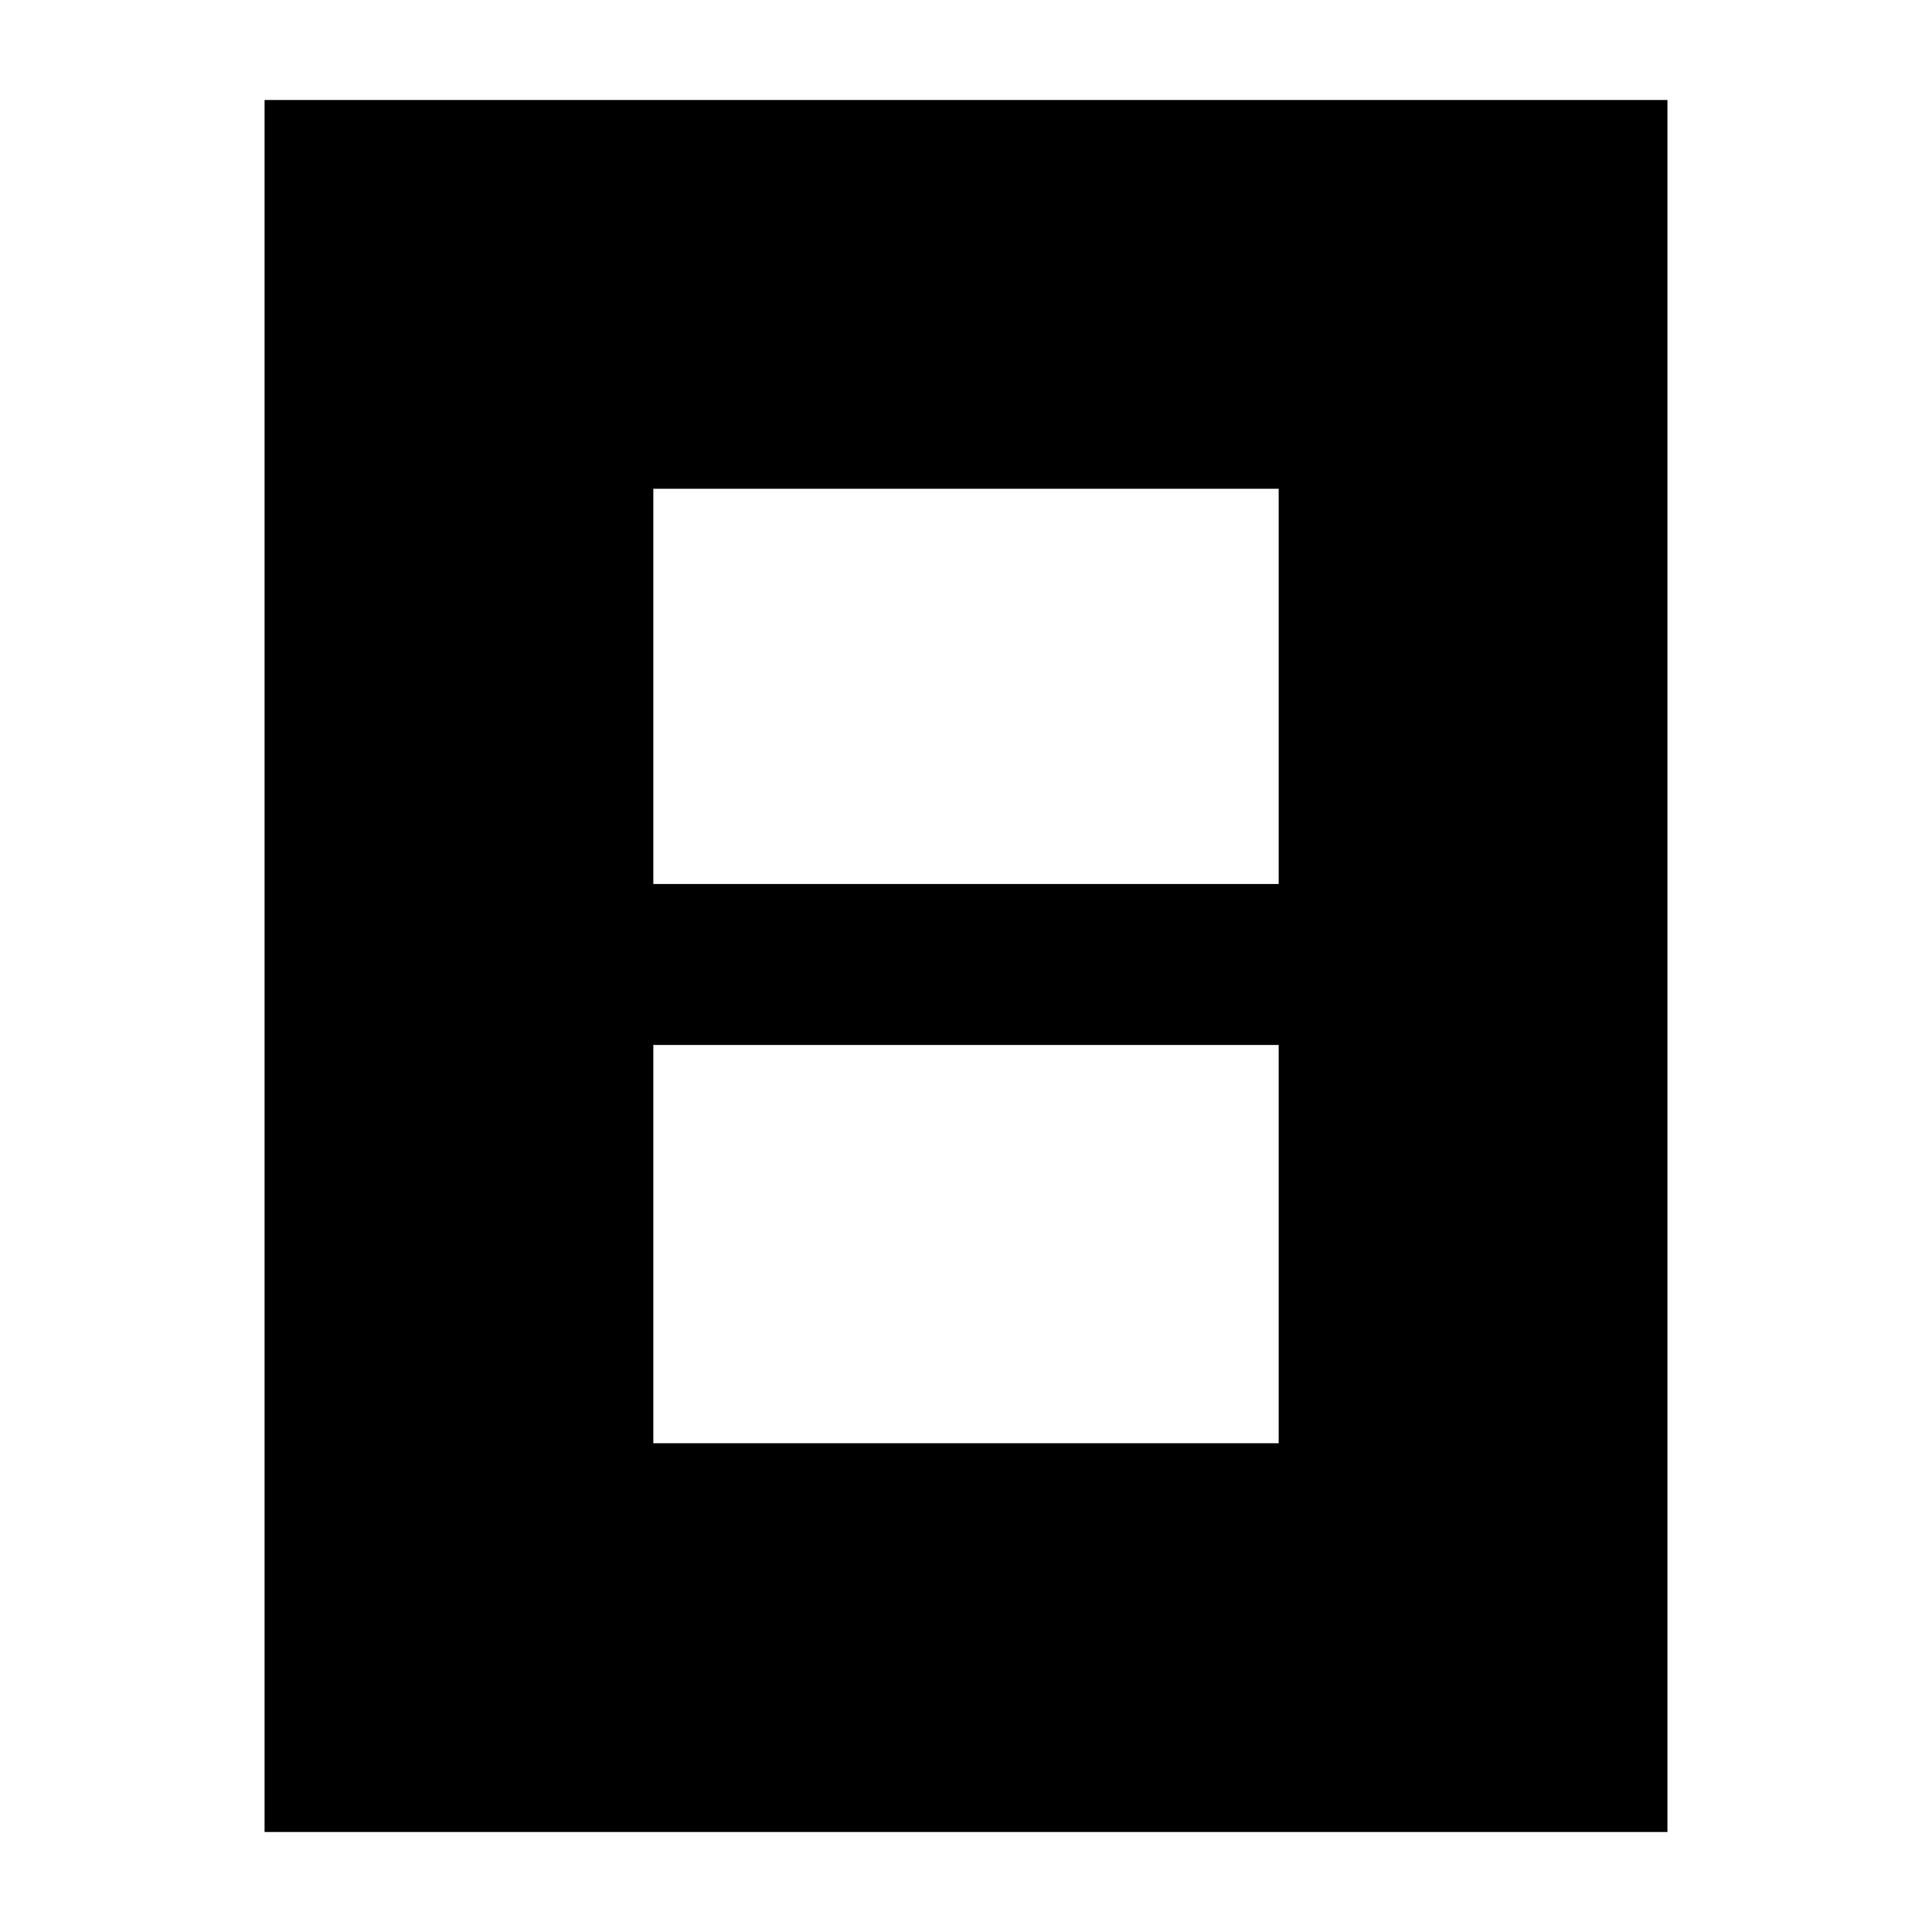 <svg xmlns="http://www.w3.org/2000/svg" height="24" viewBox="0 -960 960 960" width="24"><path d="M324.63-242.87h310.74v-197.89H324.63v197.89Zm0-277.89h310.74v-196.37H324.63v196.37ZM131.46-49.7v-860.6h697.08v860.6H131.46Z"/></svg>